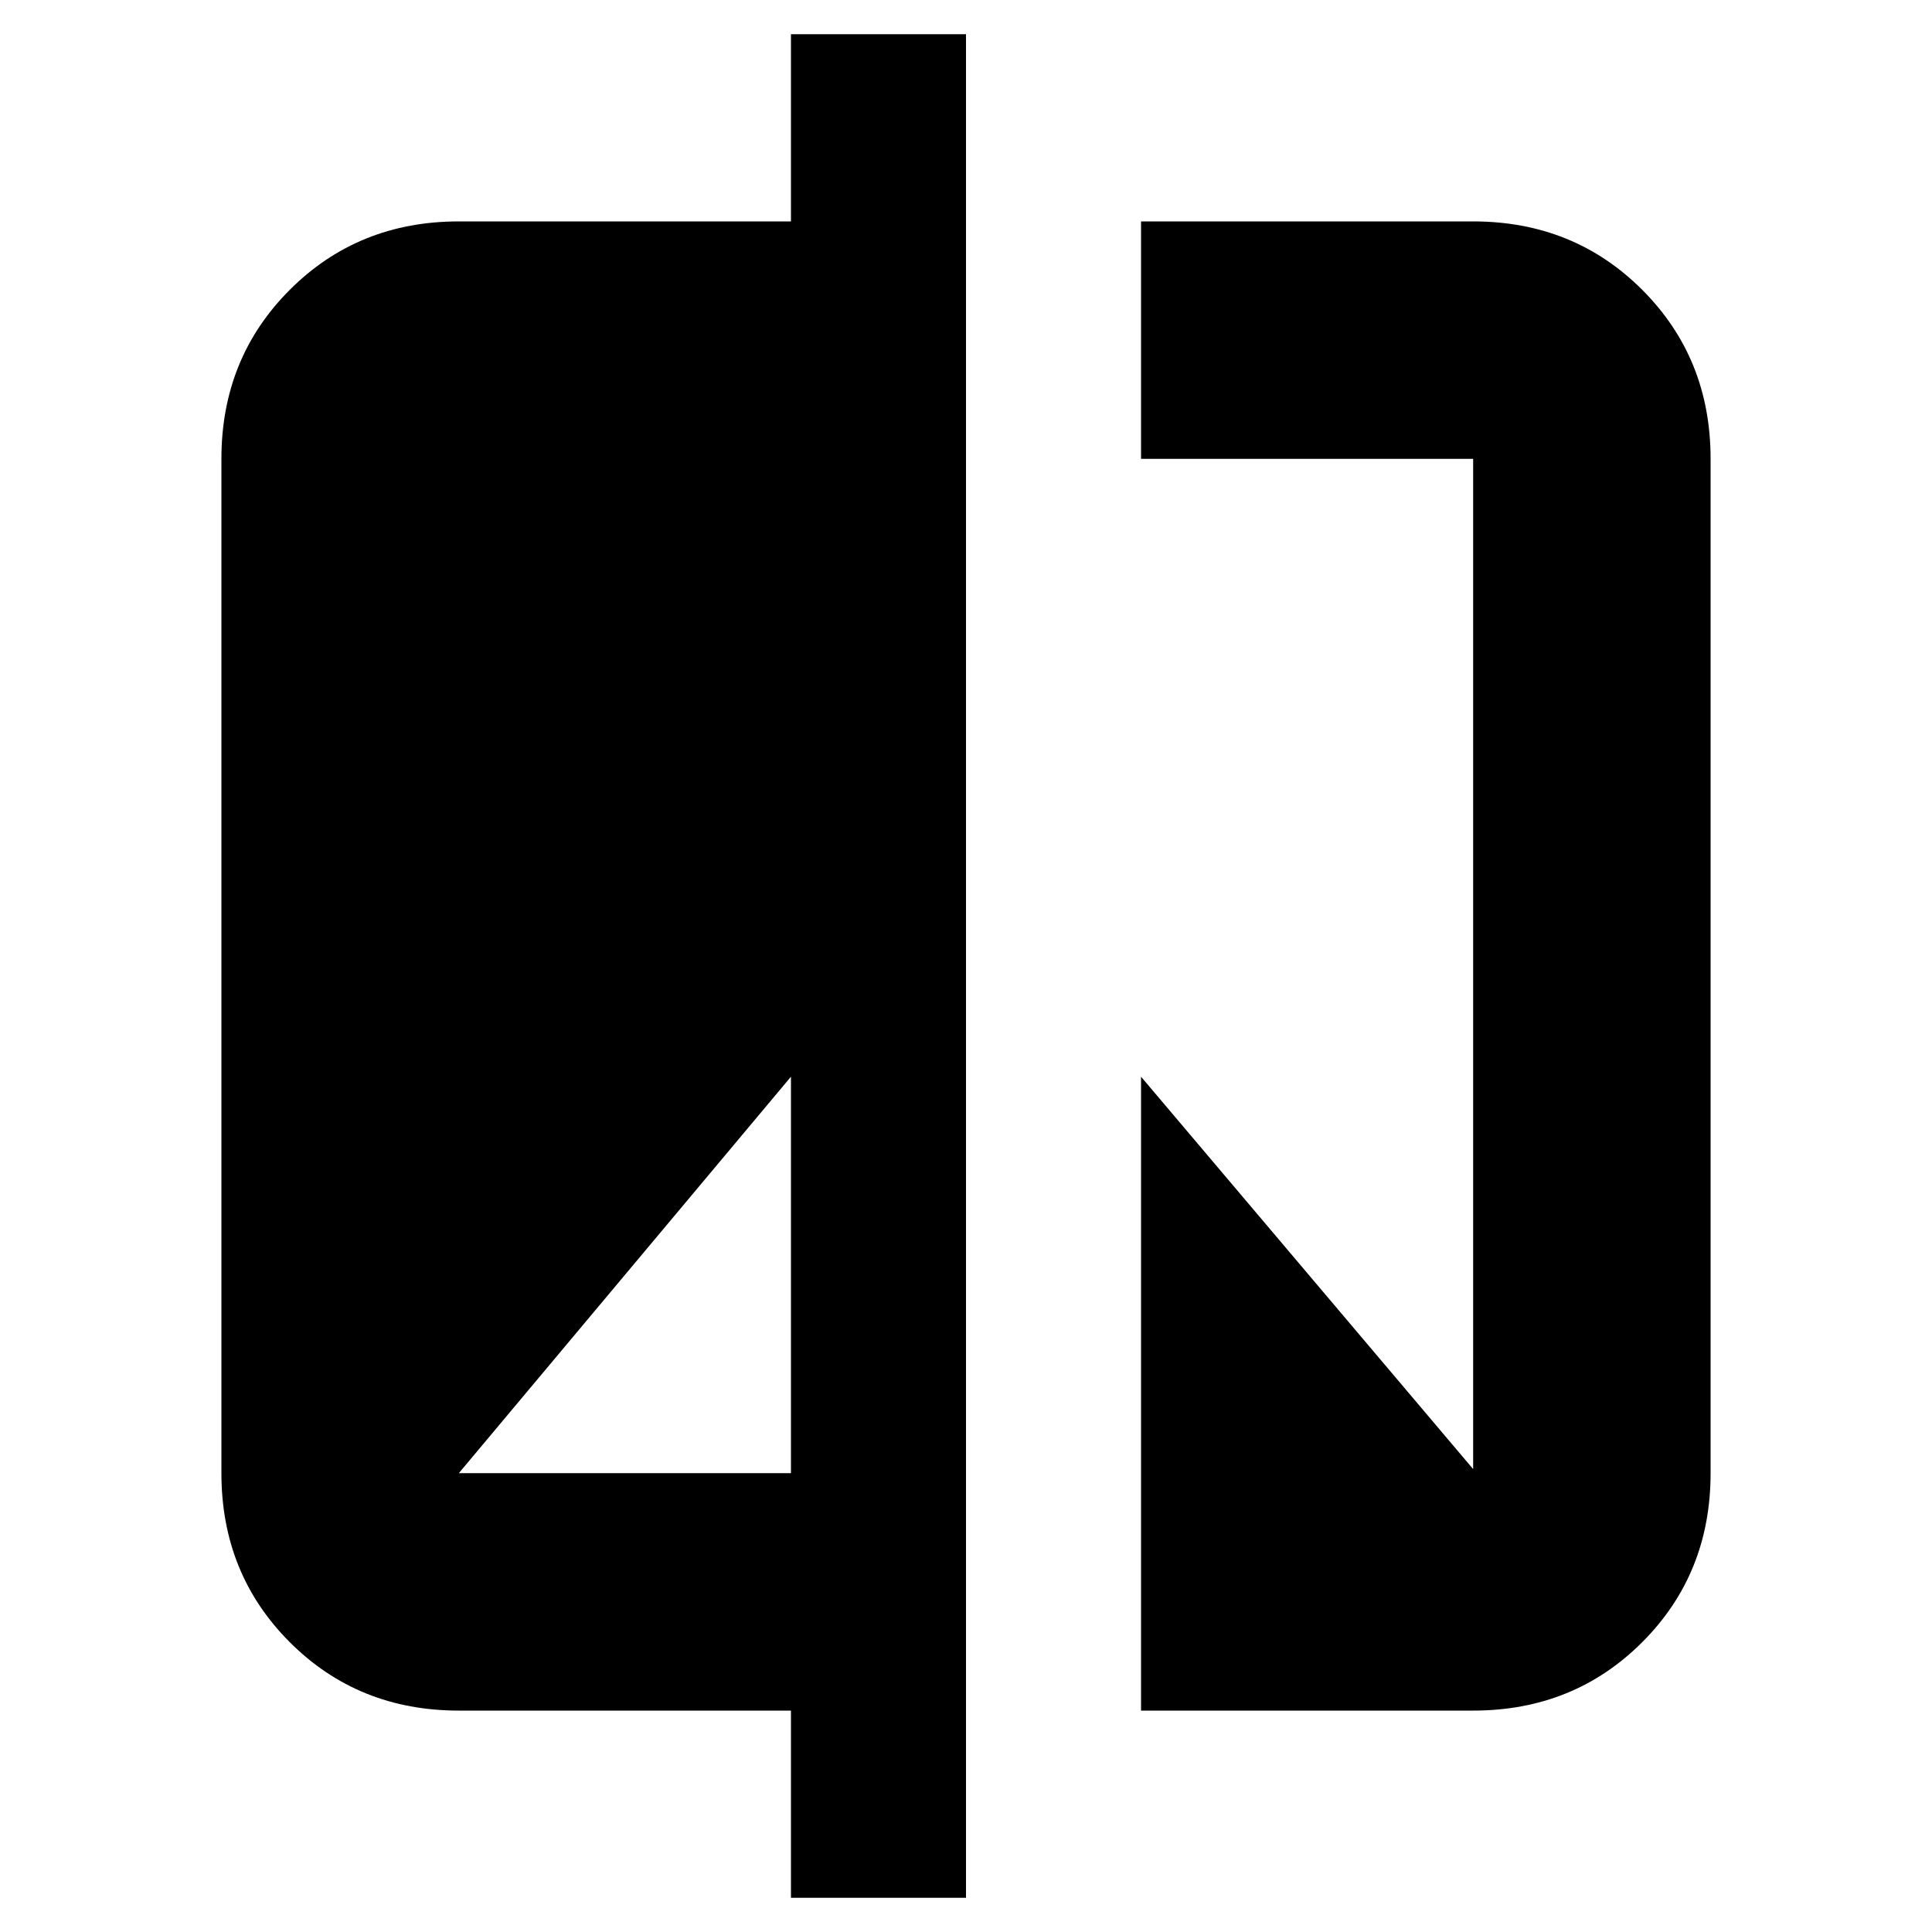 <svg xmlns="http://www.w3.org/2000/svg" height="20" width="20"><path d="M8.188 19.646v-1.938H4.75Q3.708 17.708 3 17t-.708-1.75V4.75Q2.292 3.708 3 3t1.75-.708h3.438V.354H10v19.292ZM4.75 15.25h3.438v-4.104Zm7.062 2.458v-6.562l3.438 4.062V4.75h-3.438V2.292h3.438q1.042 0 1.75.708t.708 1.75v10.5q0 1.042-.708 1.75t-1.75.708Z"/></svg>
